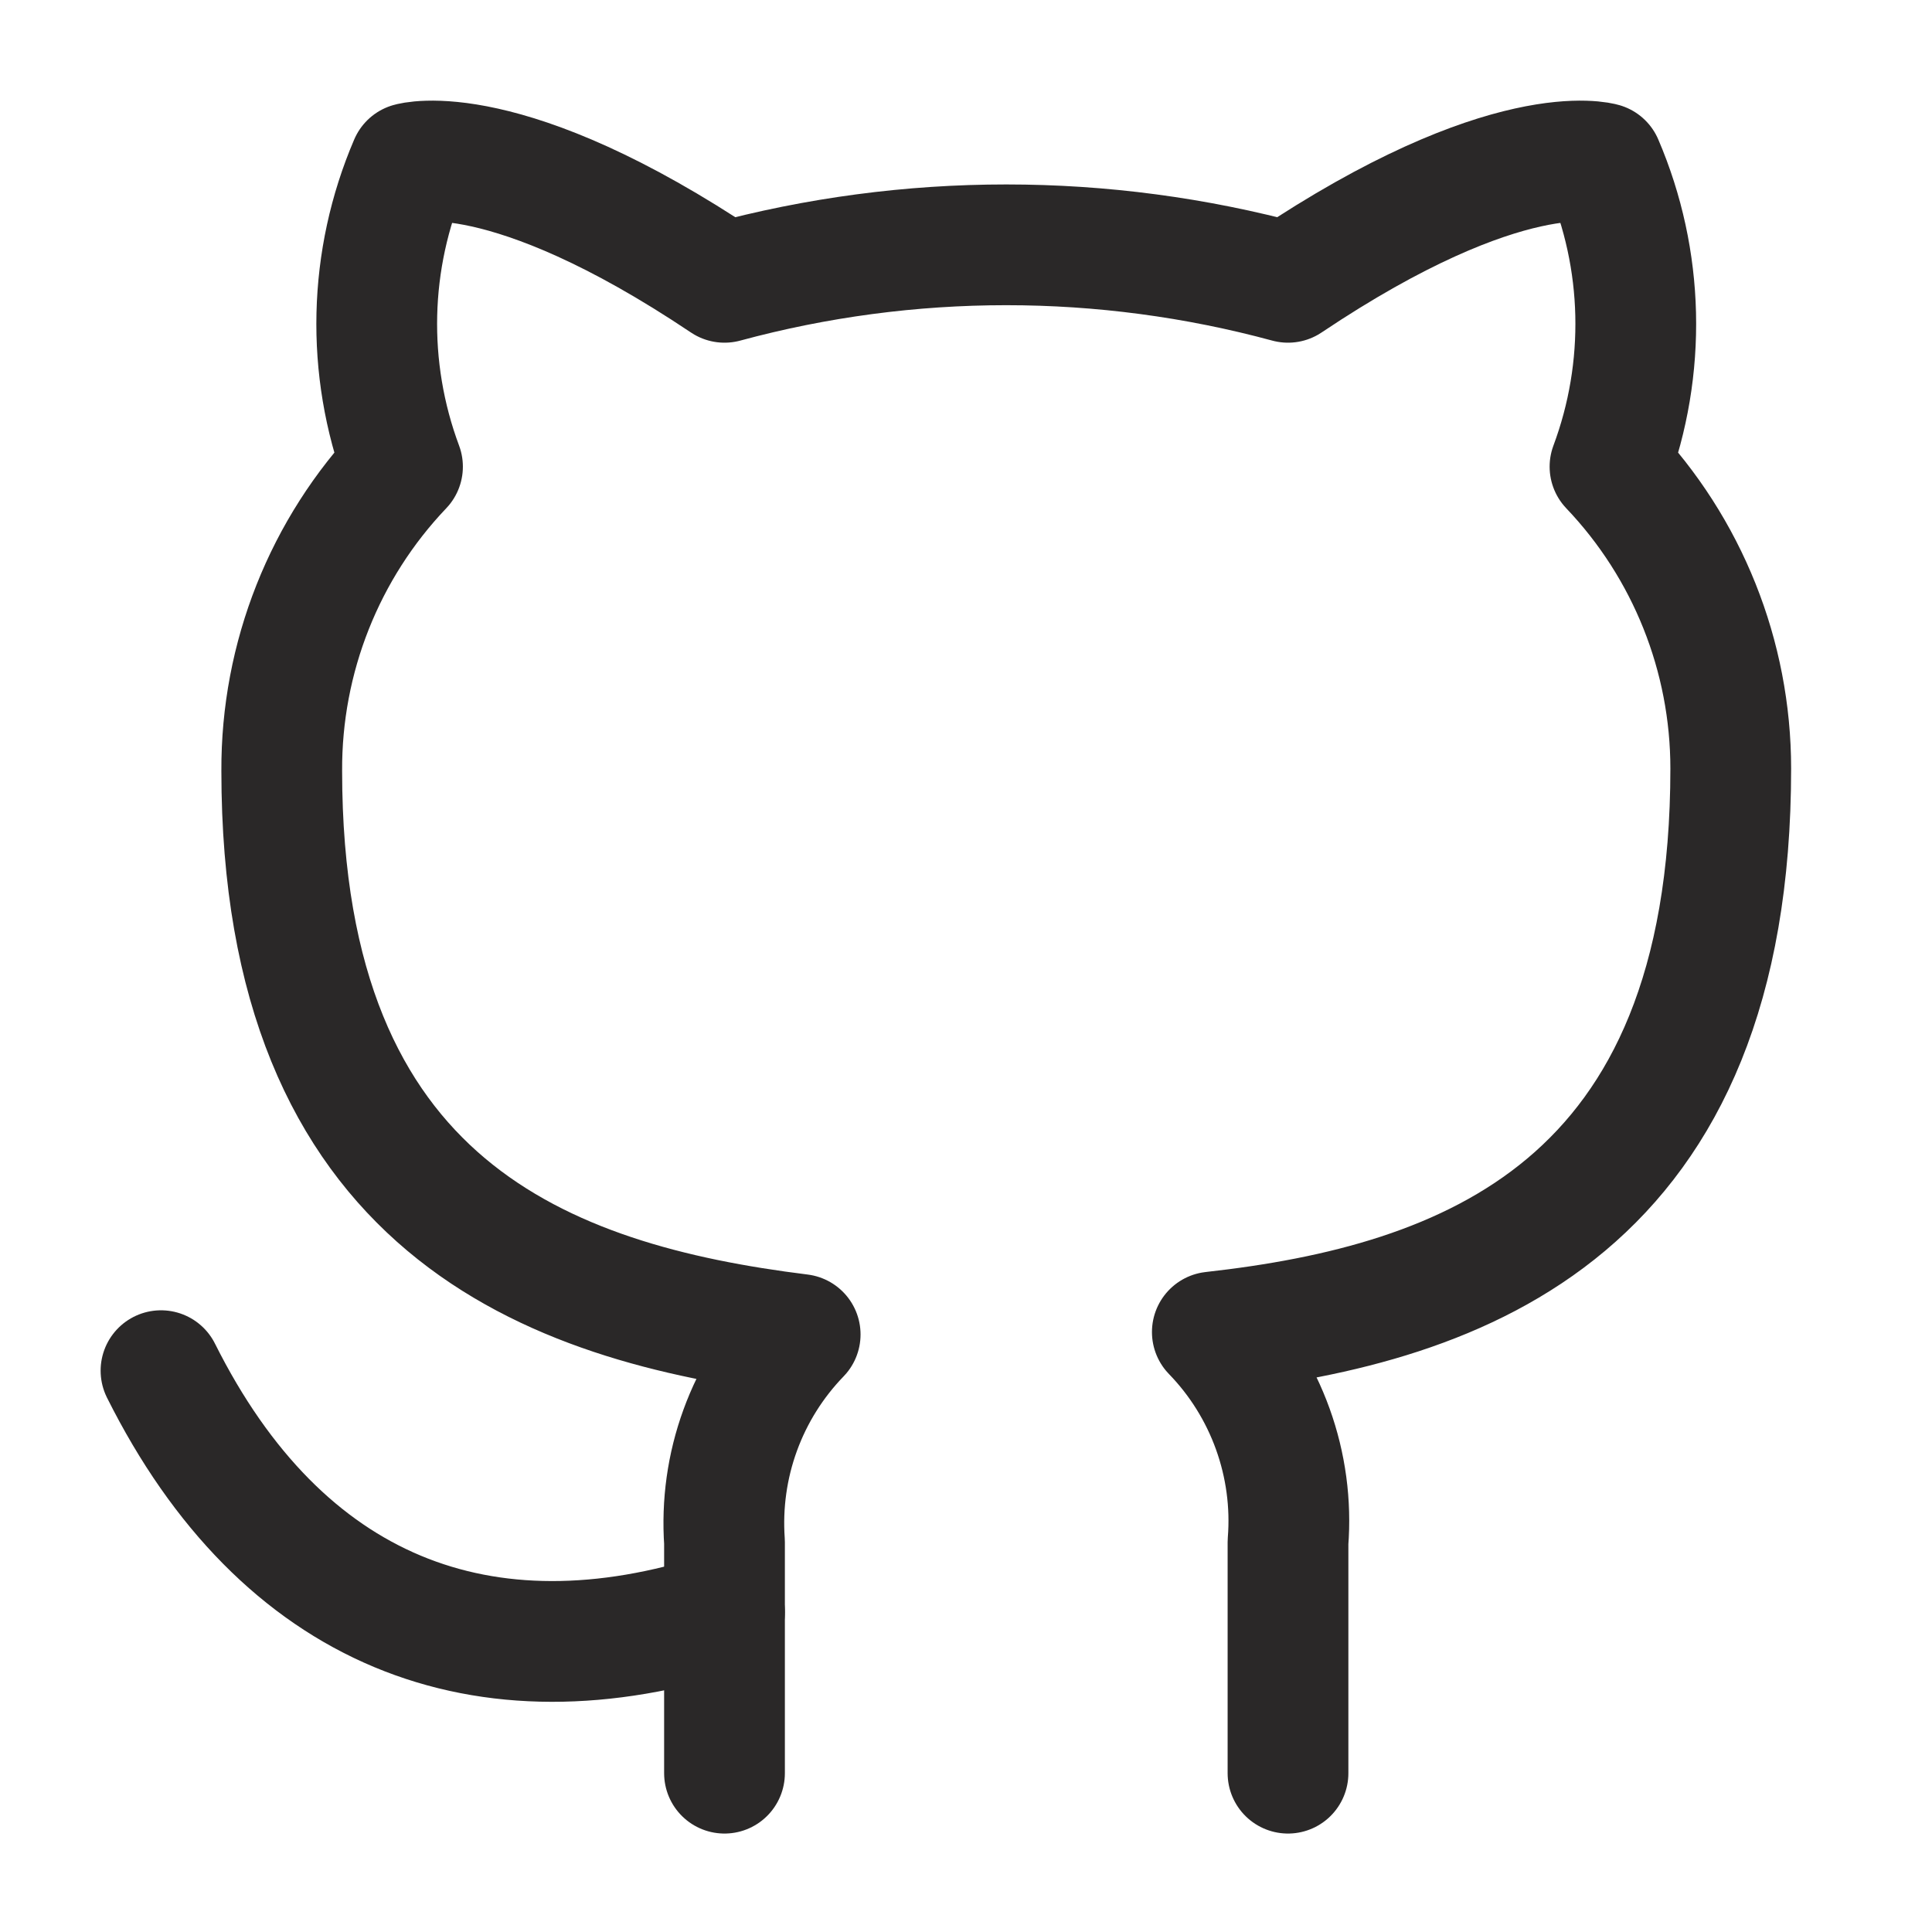 <?xml version="1.0" encoding="UTF-8"?><svg width="24px" height="24px" stroke-width="1.5" viewBox="0 0 24 24" fill="none" xmlns="http://www.w3.org/2000/svg" color="#2a2828" data-darkreader-inline-color="" style="--darkreader-inline-color: #cecac3;"><path d="M16 22.027V19.157C16.038 18.68 15.973 18.201 15.811 17.751C15.649 17.301 15.393 16.89 15.06 16.547C18.2 16.197 21.5 15.007 21.5 9.547C21.5 8.151 20.963 6.808 20 5.797C20.456 4.575 20.424 3.225 19.91 2.027C19.91 2.027 18.73 1.677 16 3.507C13.708 2.886 11.292 2.886 9 3.507C6.27 1.677 5.09 2.027 5.09 2.027C4.576 3.225 4.544 4.575 5 5.797C4.03 6.815 3.493 8.17 3.5 9.577C3.5 14.997 6.8 16.187 9.94 16.577C9.611 16.917 9.357 17.322 9.195 17.767C9.033 18.211 8.967 18.685 9 19.157V22.027" stroke="#2a2828" stroke-width="1.5" stroke-linecap="round" stroke-linejoin="round" data-darkreader-inline-stroke="" style="--darkreader-inline-stroke: #2a2828;"></path><path d="M9 20.027C6 21 3.5 20.027 2 17.027" stroke="#2a2828" stroke-width="1.5" stroke-linecap="round" stroke-linejoin="round" data-darkreader-inline-stroke="" style="--darkreader-inline-stroke: #2a2828;"></path></svg>